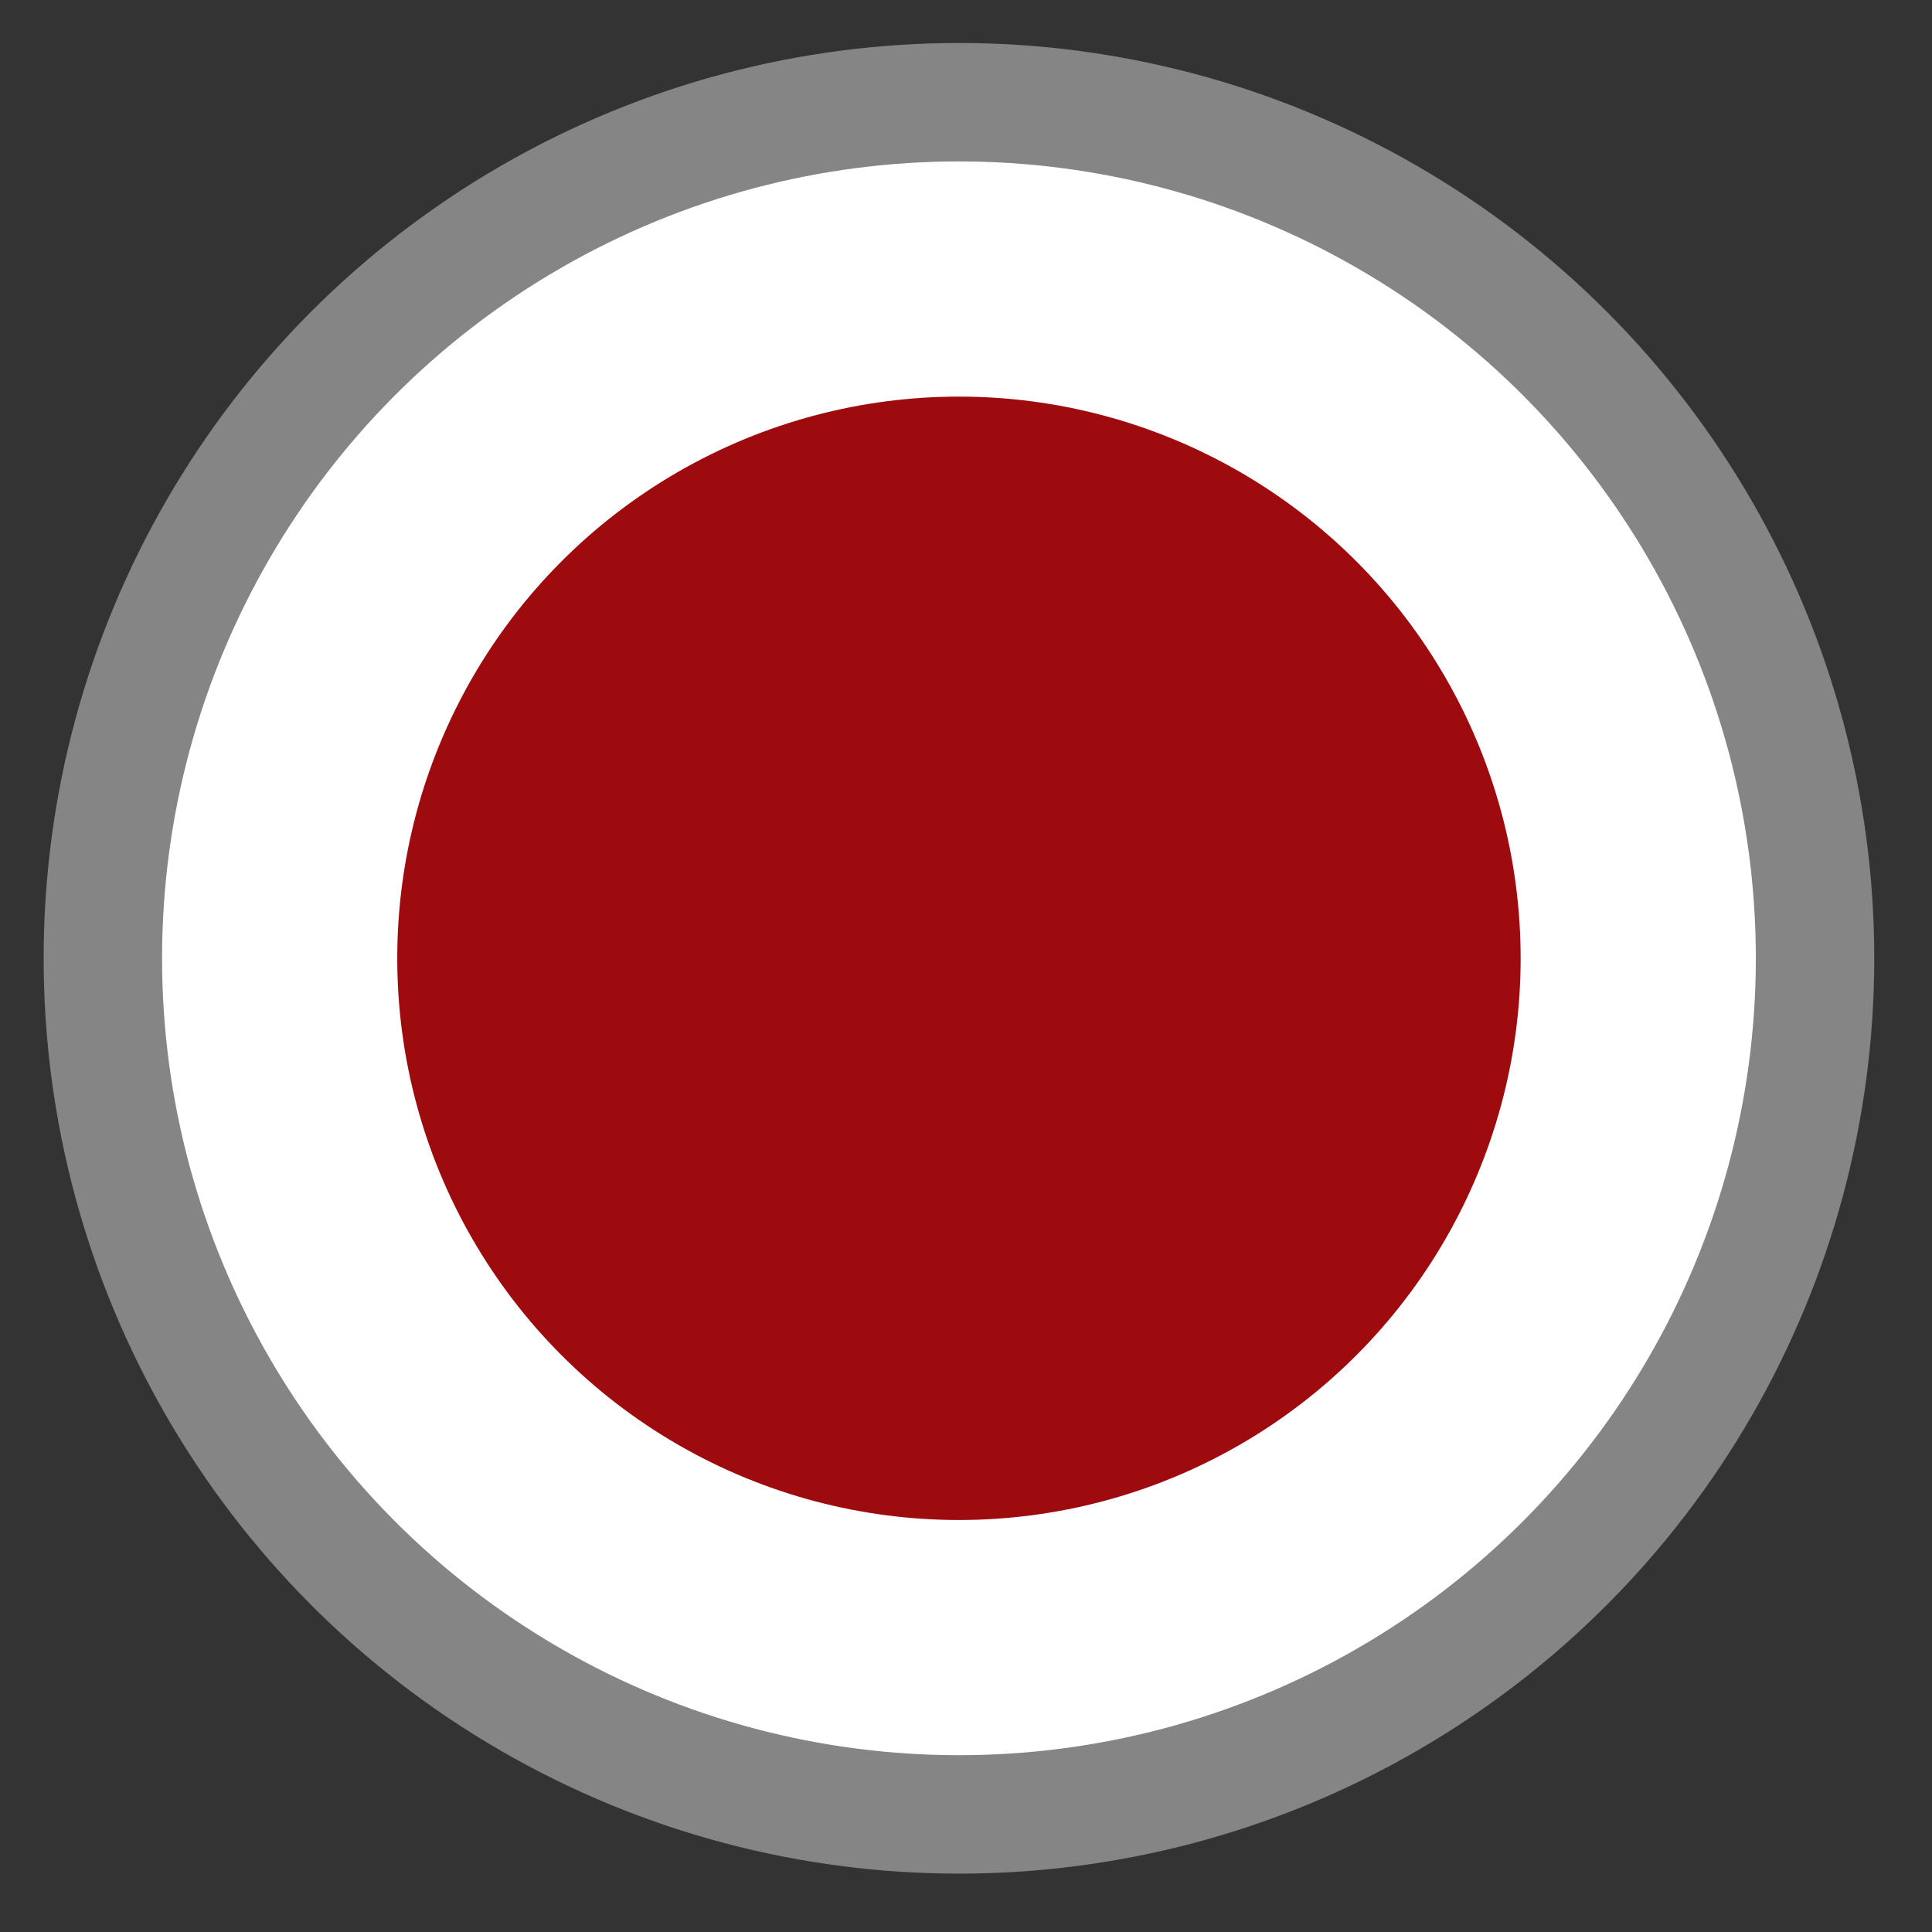 <?xml version="1.0" encoding="utf-8"?>
<!-- Generator: Adobe Illustrator 16.0.0, SVG Export Plug-In . SVG Version: 6.00 Build 0)  -->
<!DOCTYPE svg PUBLIC "-//W3C//DTD SVG 1.1//EN" "http://www.w3.org/Graphics/SVG/1.1/DTD/svg11.dtd">
<svg version="1.1" id="Layer_1" xmlns="http://www.w3.org/2000/svg" xmlns:xlink="http://www.w3.org/1999/xlink" x="0px" y="0px"
	 width="105px" height="105px" viewBox="0 0 105 105" enable-background="new 0 0 105 105" xml:space="preserve">
<rect x="0" y="0" width="105" height="105" fill="#333333" stroke="none"/>
<path fill="#2D7230" d="M30.47,88.805c-0.973,0-1.901-0.303-2.685-0.874c-1.397-1.005-2.11-2.761-1.808-4.47l3.705-21.598
	L13.978,46.551c-1.249-1.221-1.694-3.01-1.162-4.669c0.525-1.641,1.97-2.862,3.68-3.113l21.709-3.153l9.902-19.976
	c0.024-0.054,0.045-0.113,0.069-0.173c0.208-0.526,0.759-1.922,2.356-1.922h1.5v64.429l-19.433,10.3
	C31.945,88.621,31.208,88.805,30.47,88.805z"/>
<path fill="#FFFFFF" d="M71.433,88.274L52,77.975V13.545h1.5c1.597,0,2.148,1.396,2.355,1.922c0.024,0.06,0.045,0.119,0.069,0.173
	l9.901,19.976l21.71,3.153c1.71,0.25,3.154,1.472,3.68,3.113c0.532,1.659,0.087,3.448-1.162,4.669L74.349,61.863l3.705,21.598
	c0.302,1.709-0.411,3.465-1.808,4.47c-0.783,0.571-1.712,0.874-2.686,0.874C72.822,88.805,72.086,88.621,71.433,88.274z"/>
<path display="none" fill="#9E0A0B" d="M83.25,3h-62.5C10.391,3,2,11.391,2,21.75v62.5C2,94.609,10.391,103,20.75,103h62.5
	C93.609,103,102,94.609,102,84.25v-62.5C102,11.391,93.609,3,83.25,3L83.25,3z M88.98,45.477L72.711,61.34l3.84,22.383
	c0.203,1.148-0.27,2.316-1.215,2.996c-0.535,0.391-1.164,0.586-1.801,0.586c-0.488,0-0.977-0.117-1.426-0.355L52,76.383
	l-20.109,10.57c-1.036,0.543-2.286,0.453-3.227-0.234c-0.941-0.684-1.418-1.848-1.215-2.996l3.84-22.383L15.02,45.477
	c-0.836-0.817-1.133-2.028-0.774-3.137c0.363-1.11,1.32-1.914,2.469-2.086l22.488-3.266l10.055-20.375
	c1.035-2.09,4.457-2.09,5.492,0l10.055,20.375l22.488,3.266c1.148,0.168,2.113,0.976,2.469,2.086
	C90.117,43.449,89.816,44.66,88.98,45.477L88.98,45.477z"/>
<circle fill="#FFFFFF" stroke="#858585" stroke-width="6.436" stroke-miterlimit="10" cx="52.117" cy="52.082" r="46.527"/>
<circle fill="#9E0B0F" cx="52.117" cy="52.082" r="30.527"/>
</svg>
